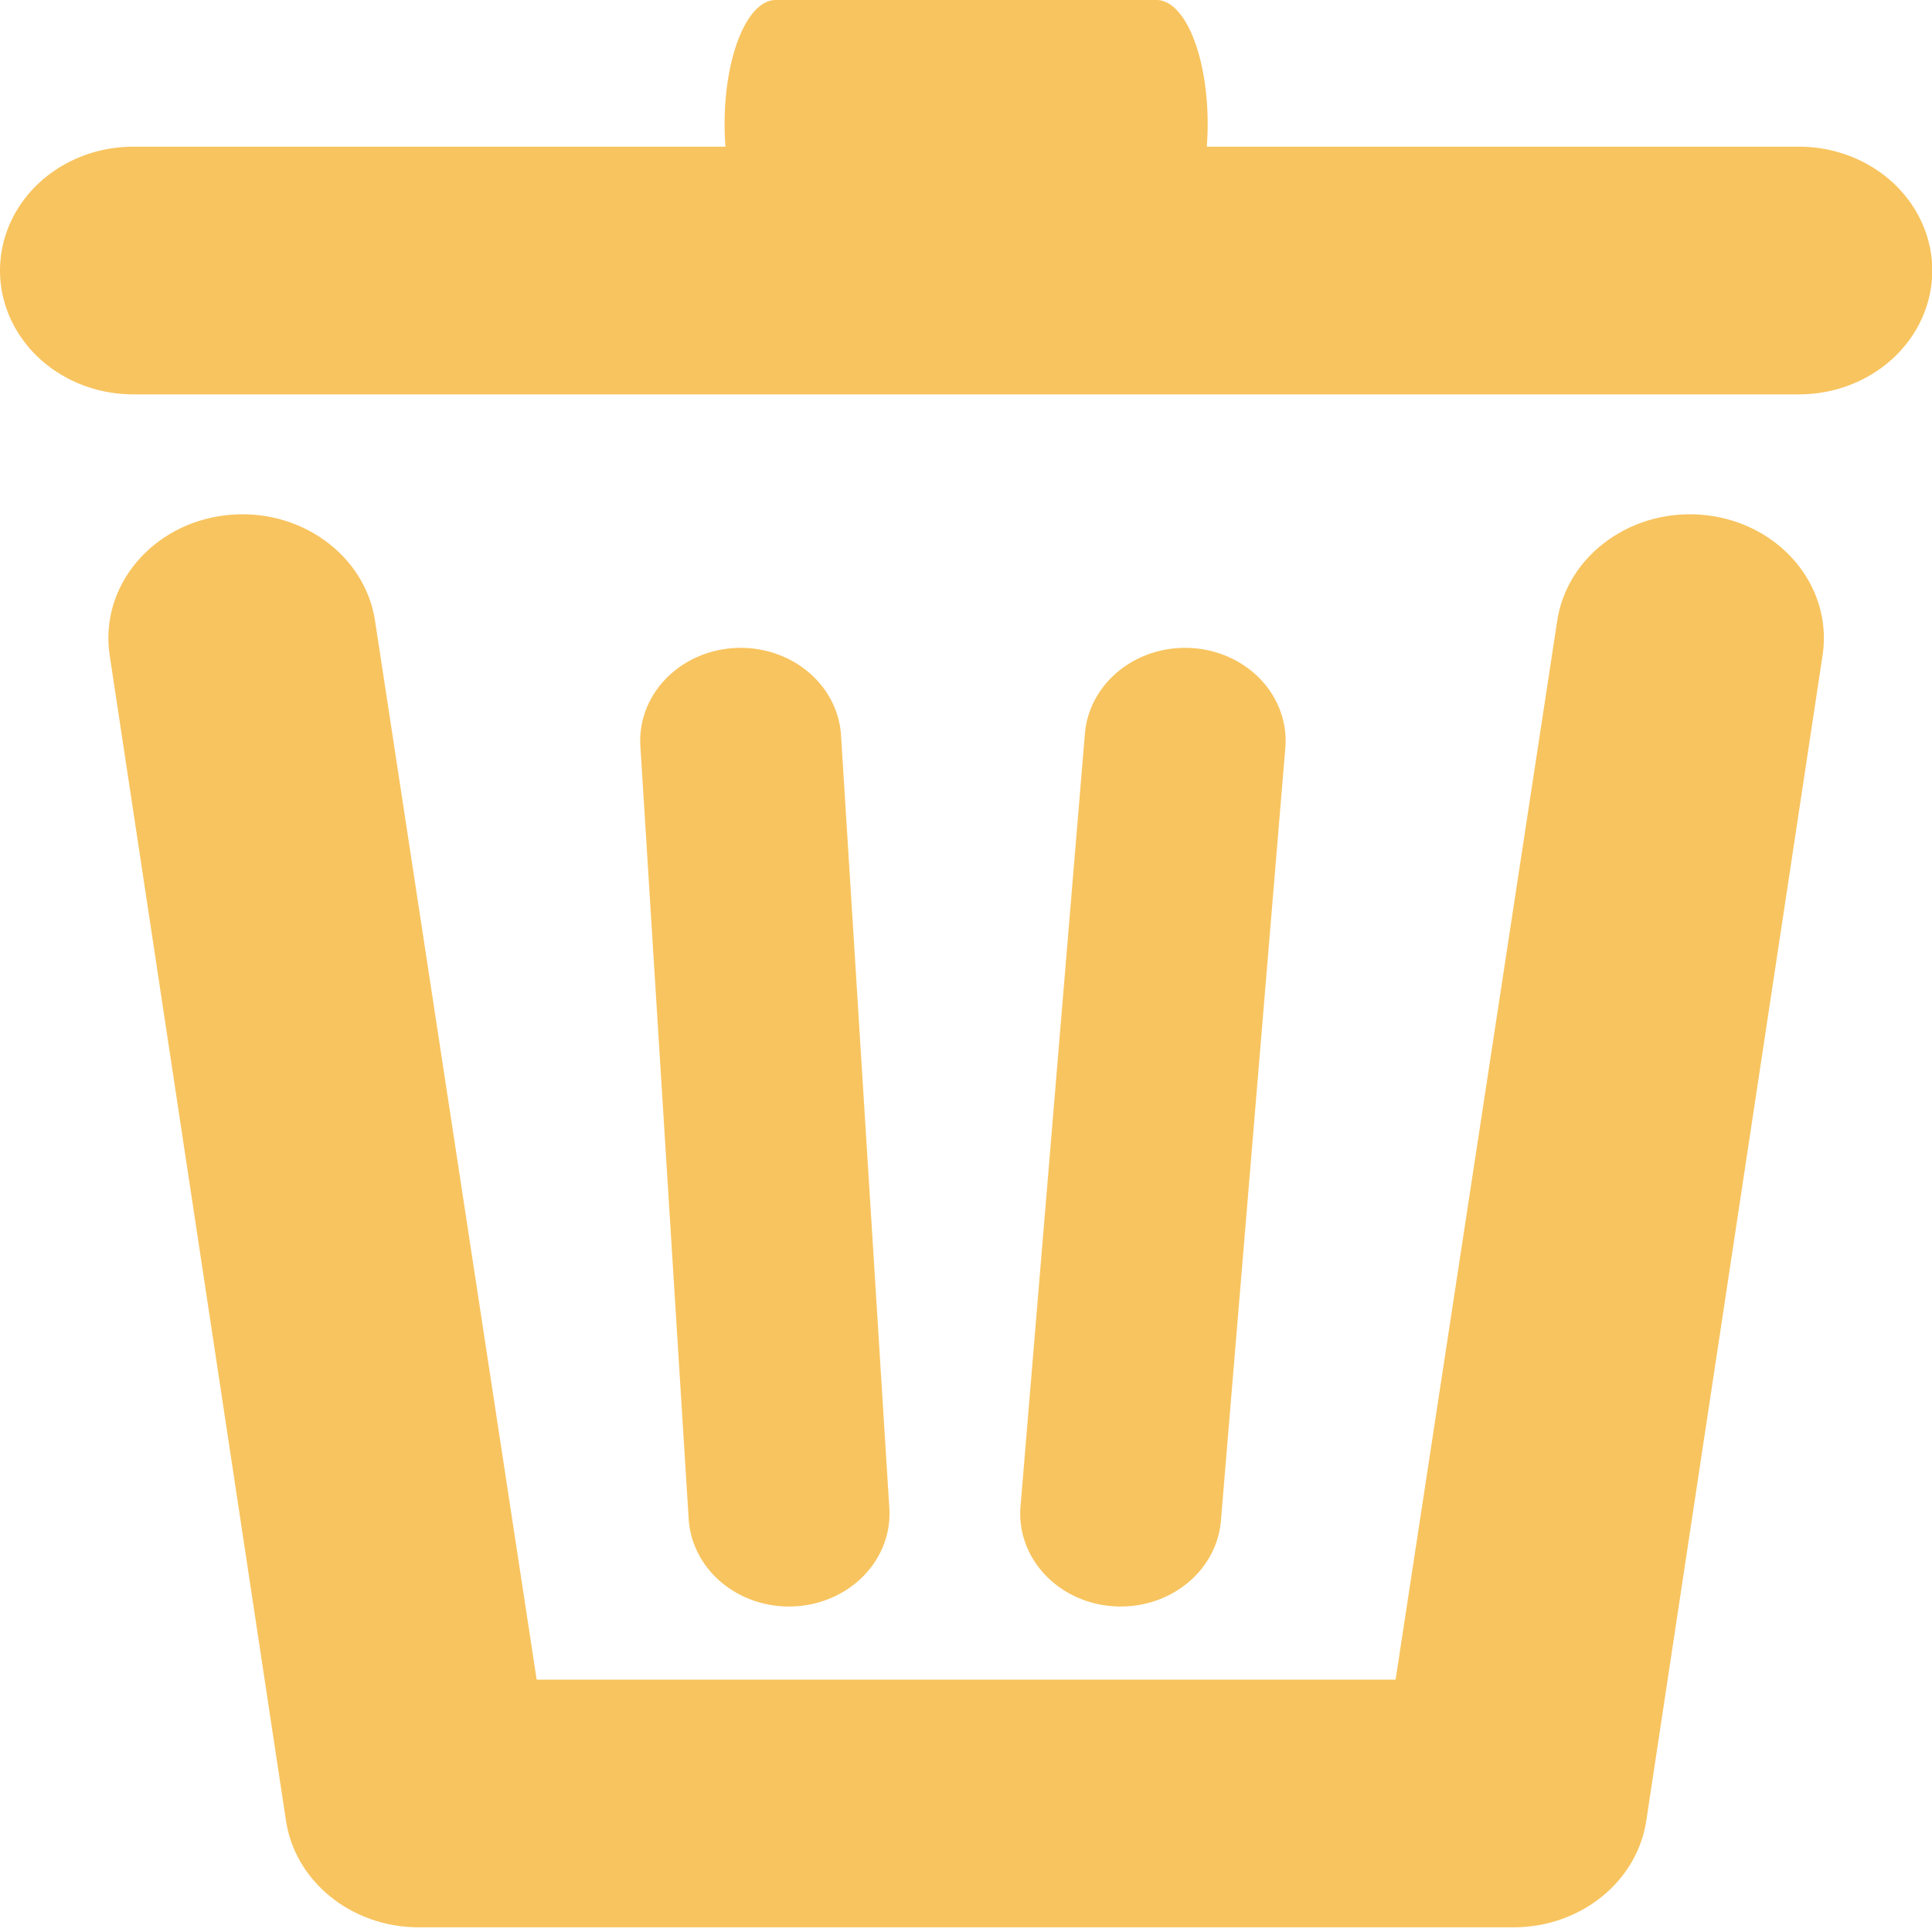 <!DOCTYPE svg PUBLIC "-//W3C//DTD SVG 1.1//EN" "http://www.w3.org/Graphics/SVG/1.1/DTD/svg11.dtd">
<!-- Uploaded to: SVG Repo, www.svgrepo.com, Transformed by: SVG Repo Mixer Tools -->
<svg viewBox="0 0 600 600" version="1.1" id="svg9724" sodipodi:docname="trash.svg" inkscape:version="1.2.2 (1:1.2.2+202212051550+b0a8486541)" width="800px" height="800px" xmlns:inkscape="http://www.inkscape.org/namespaces/inkscape" xmlns:sodipodi="http://sodipodi.sourceforge.net/DTD/sodipodi-0.dtd" xmlns="http://www.w3.org/2000/svg" xmlns:svg="http://www.w3.org/2000/svg" fill="#000000">
<g id="SVGRepo_bgCarrier" stroke-width="0"/>
<g id="SVGRepo_tracerCarrier" stroke-linecap="round" stroke-linejoin="round"/>
<g id="SVGRepo_iconCarrier"> <defs id="defs9728"/> <sodipodi:namedview id="namedview9726" pagecolor="#ffffff" bordercolor="#666666" borderopacity="1.0" inkscape:showpageshadow="2" inkscape:pageopacity="0.0" inkscape:pagecheckerboard="0" inkscape:deskcolor="#d1d1d1" showgrid="true" inkscape:zoom="0.5952403" inkscape:cx="-205.79924" inkscape:cy="429.23841" inkscape:window-width="1920" inkscape:window-height="1009" inkscape:window-x="0" inkscape:window-y="1080" inkscape:window-maximized="1" inkscape:current-layer="g11314" showguides="true"> <inkscape:grid type="xygrid" id="grid9972" originx="0" originy="0"/> <sodipodi:guide position="410,370" orientation="0,-1" id="guide1043" inkscape:locked="false"/> <sodipodi:guide position="410,130" orientation="0,-1" id="guide1045" inkscape:locked="false"/> </sodipodi:namedview> <g id="g10449" transform="matrix(0.952,0,0,0.951,13.901,12.169)" style="stroke-width:1.051"> <g id="path10026" inkscape:transform-center-x="-0.59233046" inkscape:transform-center-y="-20.347403" transform="matrix(1.381,0,0,1.27,273.6,263.998)"/> <g id="g11314" transform="matrix(1.509,0,0,1.396,36.774,-9.45)" style="stroke-width:50.695"> <path style="color:#F8C45F;fill:#F8C45F;stroke-width:50.695;stroke-linecap:round;-inkscape-stroke:none" d="M -5.23,31.917 A 28.814,28.968 0 0 0 -34.044,60.886 28.814,28.968 0 0 0 -5.23,89.855 H 354.858 A 28.814,28.968 0 0 0 383.672,60.886 28.814,28.968 0 0 0 354.858,31.917 Z" id="path1801"/> <path style="color:#F8C45F;fill:#F8C45F;stroke-width:50.695;stroke-linecap:round;-inkscape-stroke:none" d="m 133.65,-2.396 a 11.051,28.968 0 0 0 -11.051,28.969 11.051,28.968 0 0 0 11.051,28.969 h 82.328 a 11.051,28.968 0 0 0 11.051,-28.969 11.051,28.968 0 0 0 -11.051,-28.969 z" id="path1803"/> <path style="color:#F8C45F;fill:#F8C45F;stroke-linecap:round;stroke-linejoin:round;-inkscape-stroke:none" d="m 14.69,118.141 c -15.871,2.022 -27.097,16.528 -25.074,32.398 l 38.109,272.607 c 1.845,14.466 14.154,25.305 28.736,25.307 H 293.166 c 14.583,-0.001 26.892,-10.841 28.736,-25.307 l 38.108,-272.607 c 2.023,-15.87 -9.202,-30.375 -25.072,-32.398 -15.87,-2.023 -30.375,9.202 -32.398,25.072 L 267.656,390.516 H 81.971 L 47.088,143.214 C 45.065,127.344 30.56,116.119 14.69,118.141 Z" id="path1805" sodipodi:nodetypes="ccccccccccccc"/> <path style="color:#F8C45F;fill:#F8C45F;stroke-linecap:round;-inkscape-stroke:none" d="m 124.828,149.186 a 21.726,21.726 0 0 0 -20.438,22.943 l 10.443,180.805 a 21.726,21.726 0 0 0 22.941,20.438 21.726,21.726 0 0 0 20.438,-22.941 L 147.771,169.623 a 21.726,21.726 0 0 0 -22.943,-20.438 z" id="path465"/> <path style="color:#F8C45F;fill:#F8C45F;stroke-linecap:round;-inkscape-stroke:none" d="m 223.824,149.215 a 21.726,21.726 0 0 0 -23.332,19.994 l -13.924,180.805 a 21.726,21.726 0 0 0 19.994,23.33 21.726,21.726 0 0 0 23.33,-19.994 l 13.924,-180.805 a 21.726,21.726 0 0 0 -19.992,-23.33 z" id="path465-6"/> </g> </g> </g>
</svg>